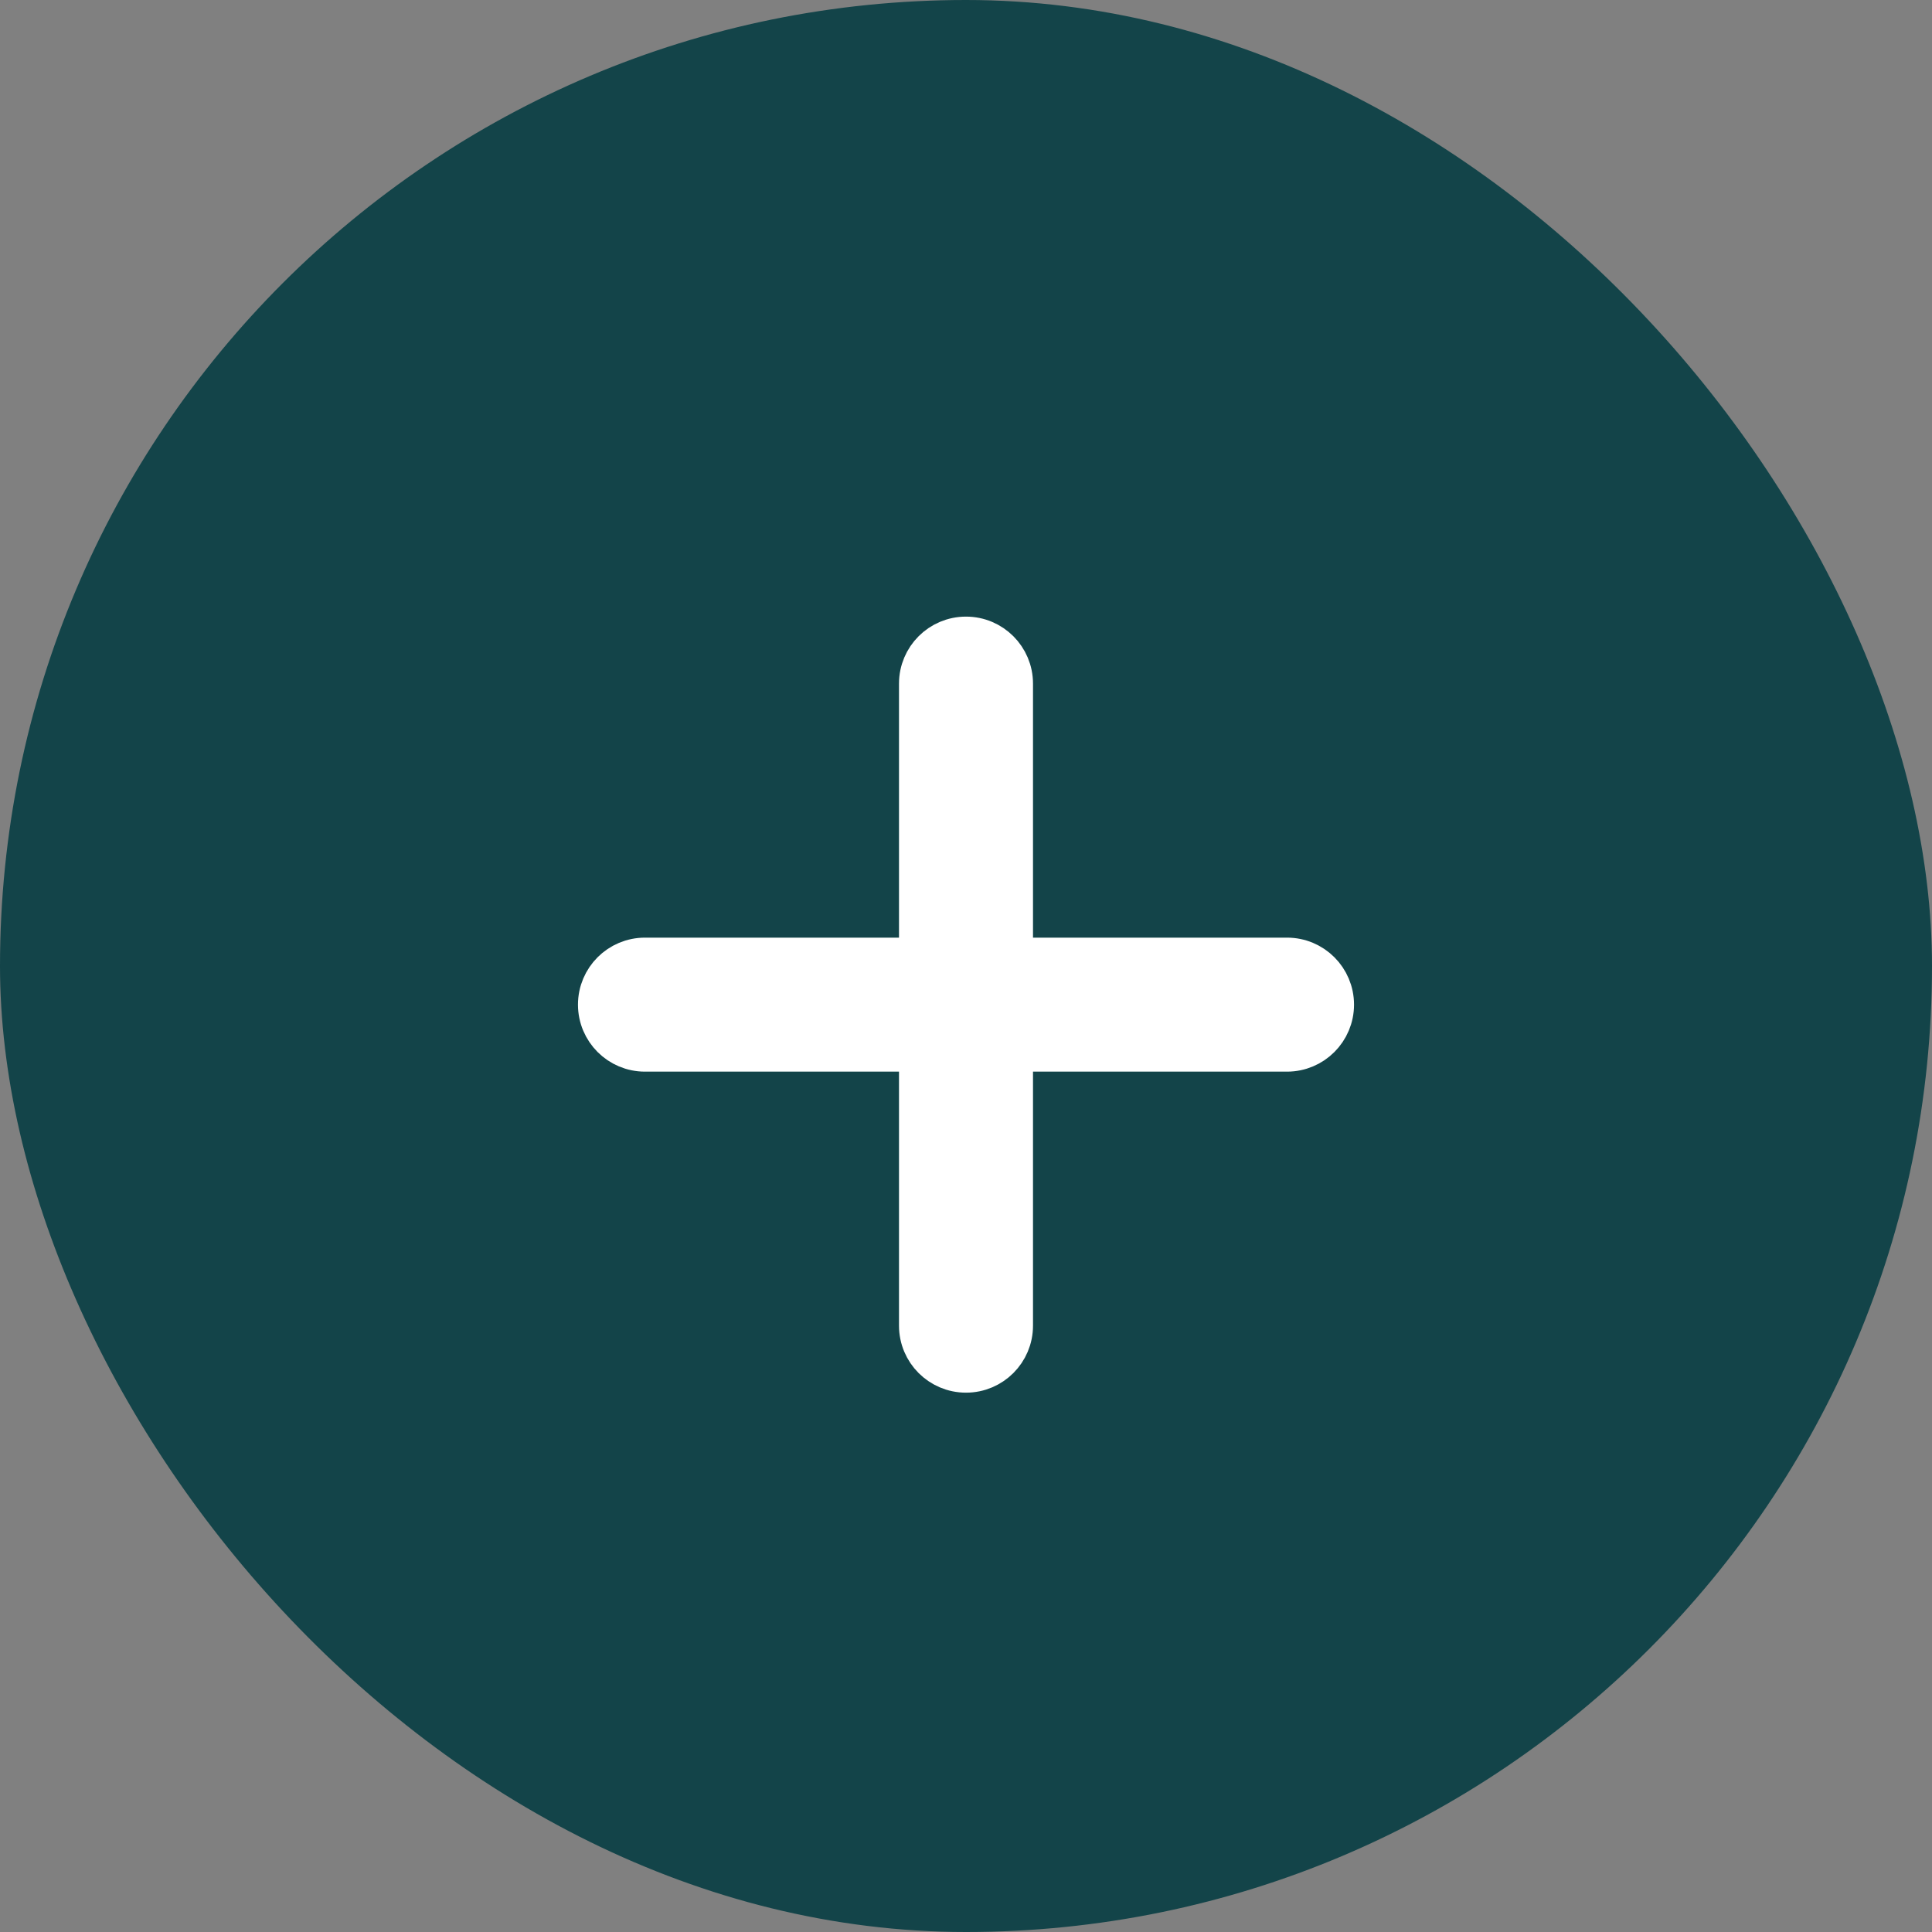 <svg width="50" height="50" viewBox="0 0 50 50" fill="none" xmlns="http://www.w3.org/2000/svg">
<rect x="0" y="0" width="50" height="50" fill="#808080" stroke="none"/>
<rect width="50" height="50" rx="25" fill="#134449"/>
<path d="M26.213 17.692C26.213 17.022 25.67 16.479 25 16.479C24.33 16.479 23.787 17.022 23.787 17.692V34.308C23.787 34.978 24.33 35.521 25 35.521C25.67 35.521 26.213 34.978 26.213 34.308V17.692Z" fill="white" stroke="white" stroke-width="1.042" stroke-linecap="round" stroke-linejoin="round"/>
<path d="M16.692 24.787C16.022 24.787 15.479 25.33 15.479 26C15.479 26.67 16.022 27.213 16.692 27.213H33.308C33.978 27.213 34.521 26.67 34.521 26C34.521 25.33 33.978 24.787 33.308 24.787H16.692Z" fill="white" stroke="white" stroke-width="1.042" stroke-linecap="round" stroke-linejoin="round"/>
</svg>

